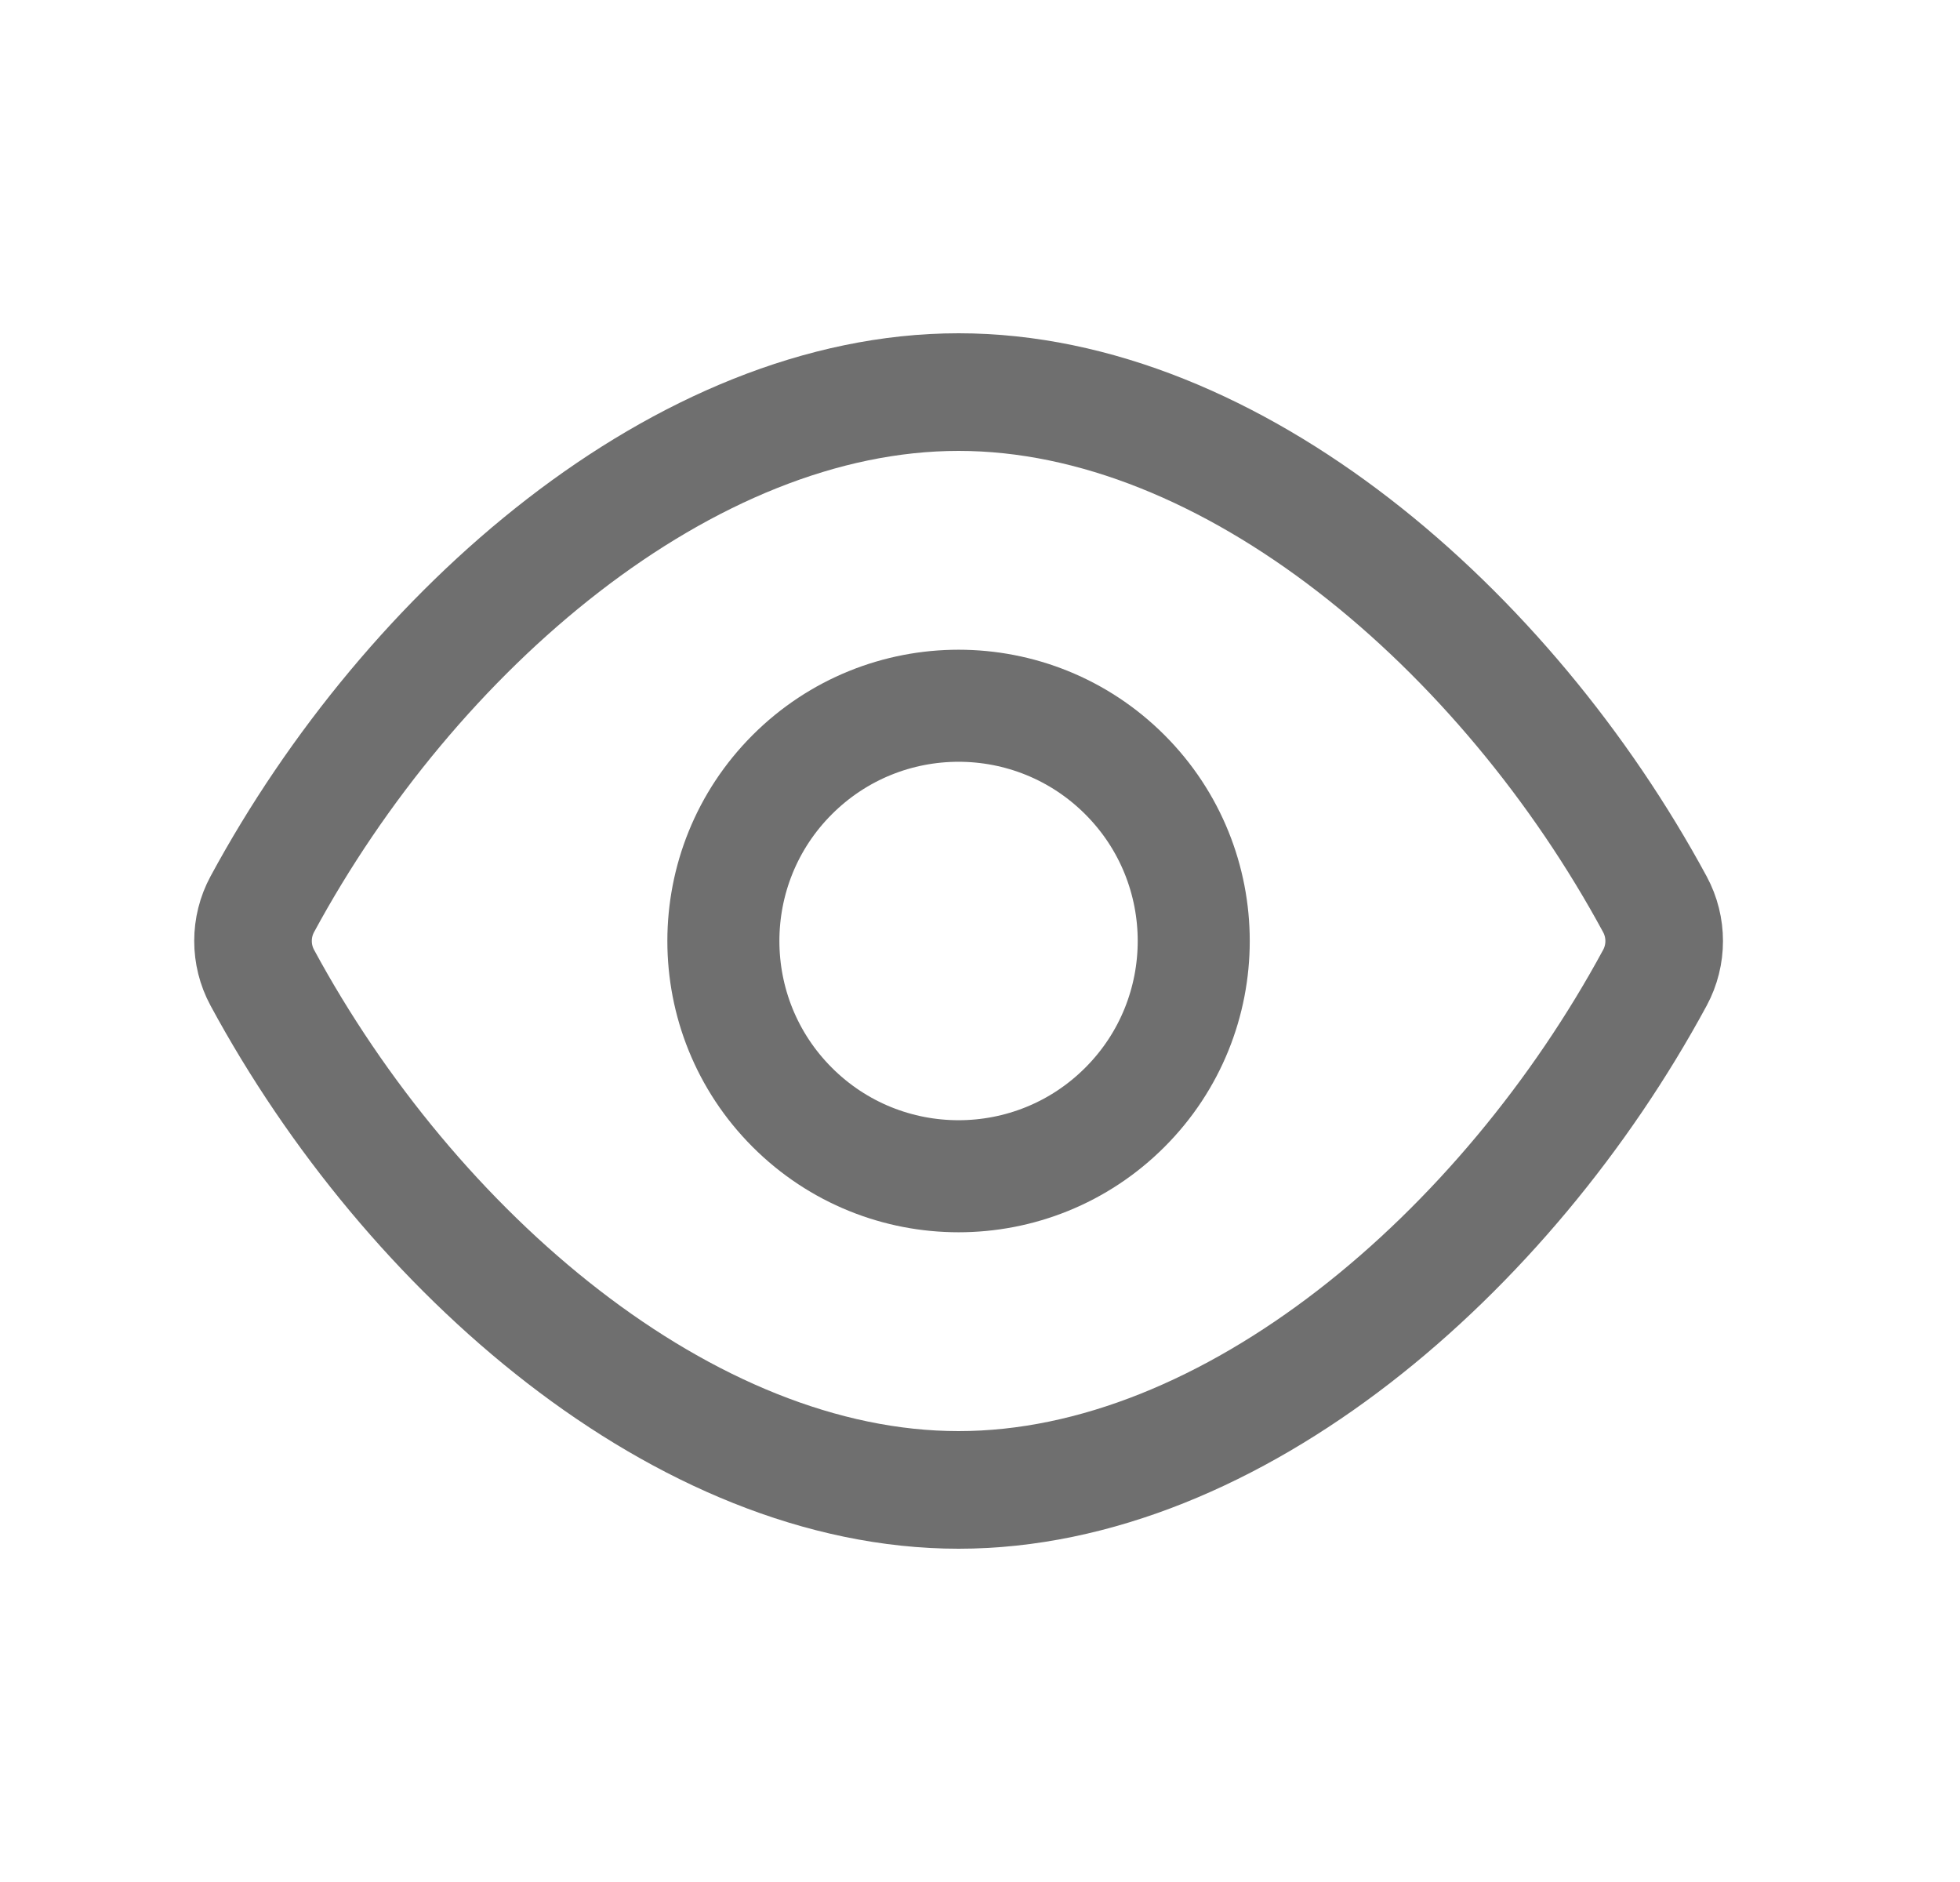 <svg width="25" height="24" viewBox="0 0 25 24" fill="none" xmlns="http://www.w3.org/2000/svg">
<path fill-rule="evenodd" clip-rule="evenodd" d="M3.345 12.467C3.188 12.176 3.188 11.823 3.345 11.532C5.237 8.033 8.732 5 12.227 5C15.722 5 19.217 8.033 21.109 11.533C21.266 11.824 21.266 12.177 21.109 12.468C19.217 15.967 15.722 19 12.227 19C8.732 19 5.237 15.967 3.345 12.467Z" stroke="#6F6F6F" stroke-width="1.5" stroke-linecap="round" stroke-linejoin="round"/>
<path d="M14.348 9.879C15.519 11.05 15.519 12.95 14.348 14.121C13.176 15.293 11.277 15.293 10.105 14.121C8.934 12.95 8.934 11.05 10.105 9.879C11.277 8.707 13.176 8.707 14.348 9.879" stroke="#6F6F6F" stroke-width="1.429" stroke-linecap="round" stroke-linejoin="round"/>
</svg>

